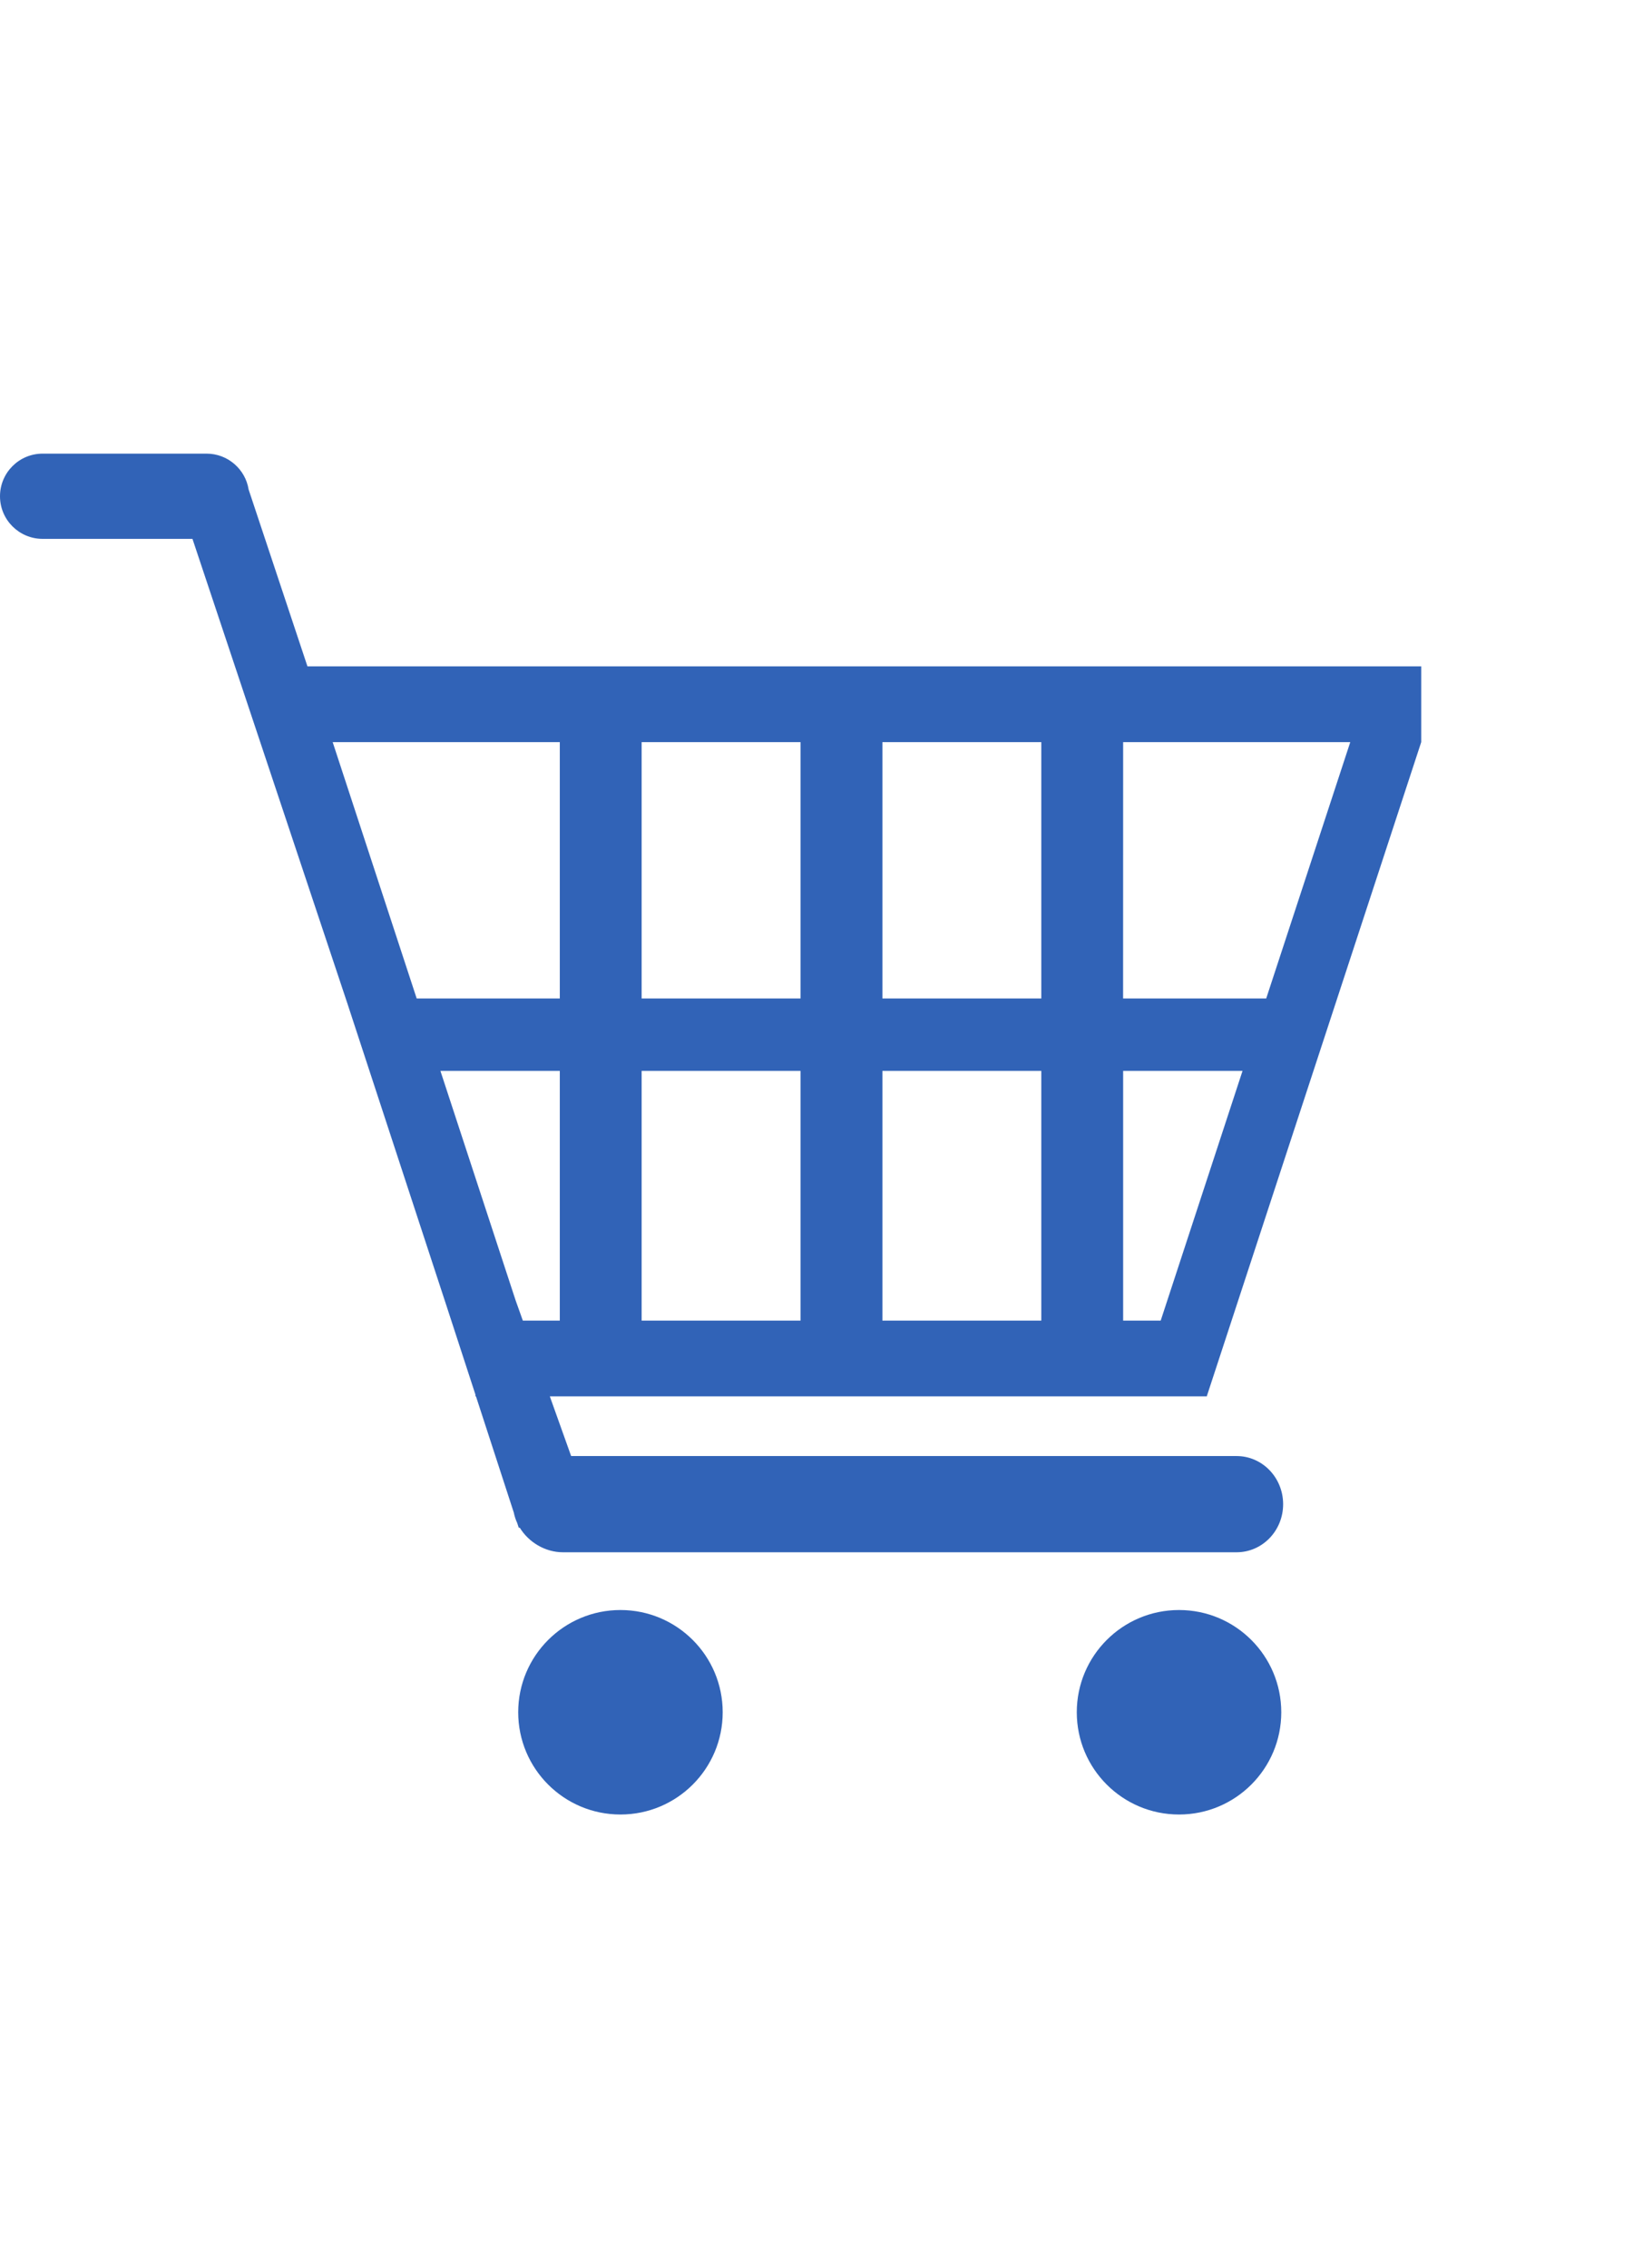<svg width="36" height="50" viewBox="0 0 36 50" fill="none" xmlns="http://www.w3.org/2000/svg">
<path d="M26.606 30.782V30.774L31.331 16.36V14.69H6.778L5.481 10.791C5.41 10.343 5.021 10 4.553 10L0.94 10C0.421 10 0 10.421 0 10.94C0 11.459 0.421 11.879 0.94 11.879H4.243L7.652 22.102L9.857 28.829L10.481 30.744V30.782H10.493L11.327 33.344C11.343 33.423 11.367 33.499 11.401 33.571L11.436 33.678H11.459C11.656 34.001 12.024 34.219 12.408 34.219H27.261C27.828 34.219 28.287 33.745 28.287 33.159C28.287 32.573 27.828 32.098 27.261 32.098H12.591L12.121 30.782L26.606 30.782L26.606 30.782ZM24.76 16.36H29.767L27.914 22.011H24.759L24.76 16.36ZM24.76 23.607H27.392L25.588 29.112H24.76V23.607ZM19.453 16.36H22.956V22.011L19.453 22.011V16.36ZM19.453 23.607H22.956V29.112L19.453 29.112V23.607ZM14.145 16.36H17.648V22.011L14.145 22.011V16.36ZM14.145 23.607H17.648V29.112L14.145 29.112V23.607ZM7.334 16.36H12.341V22.011H9.186L7.334 16.36ZM9.709 23.607H12.341V29.112H11.526L11.365 28.66L9.709 23.607Z" fill="#3163B7"/>
<path d="M15.932 37.746C15.932 38.991 14.923 40 13.678 40C12.433 40 11.424 38.991 11.424 37.746C11.424 36.501 12.433 35.492 13.678 35.492C14.923 35.492 15.932 36.501 15.932 37.746Z" fill="#3163B7"/>
<path d="M28.246 37.746C28.246 38.991 27.237 40 25.992 40C24.747 40 23.738 38.991 23.738 37.746C23.738 36.501 24.747 35.492 25.992 35.492C27.237 35.492 28.246 36.501 28.246 37.746Z" fill="#3163B7"/>
</svg>
